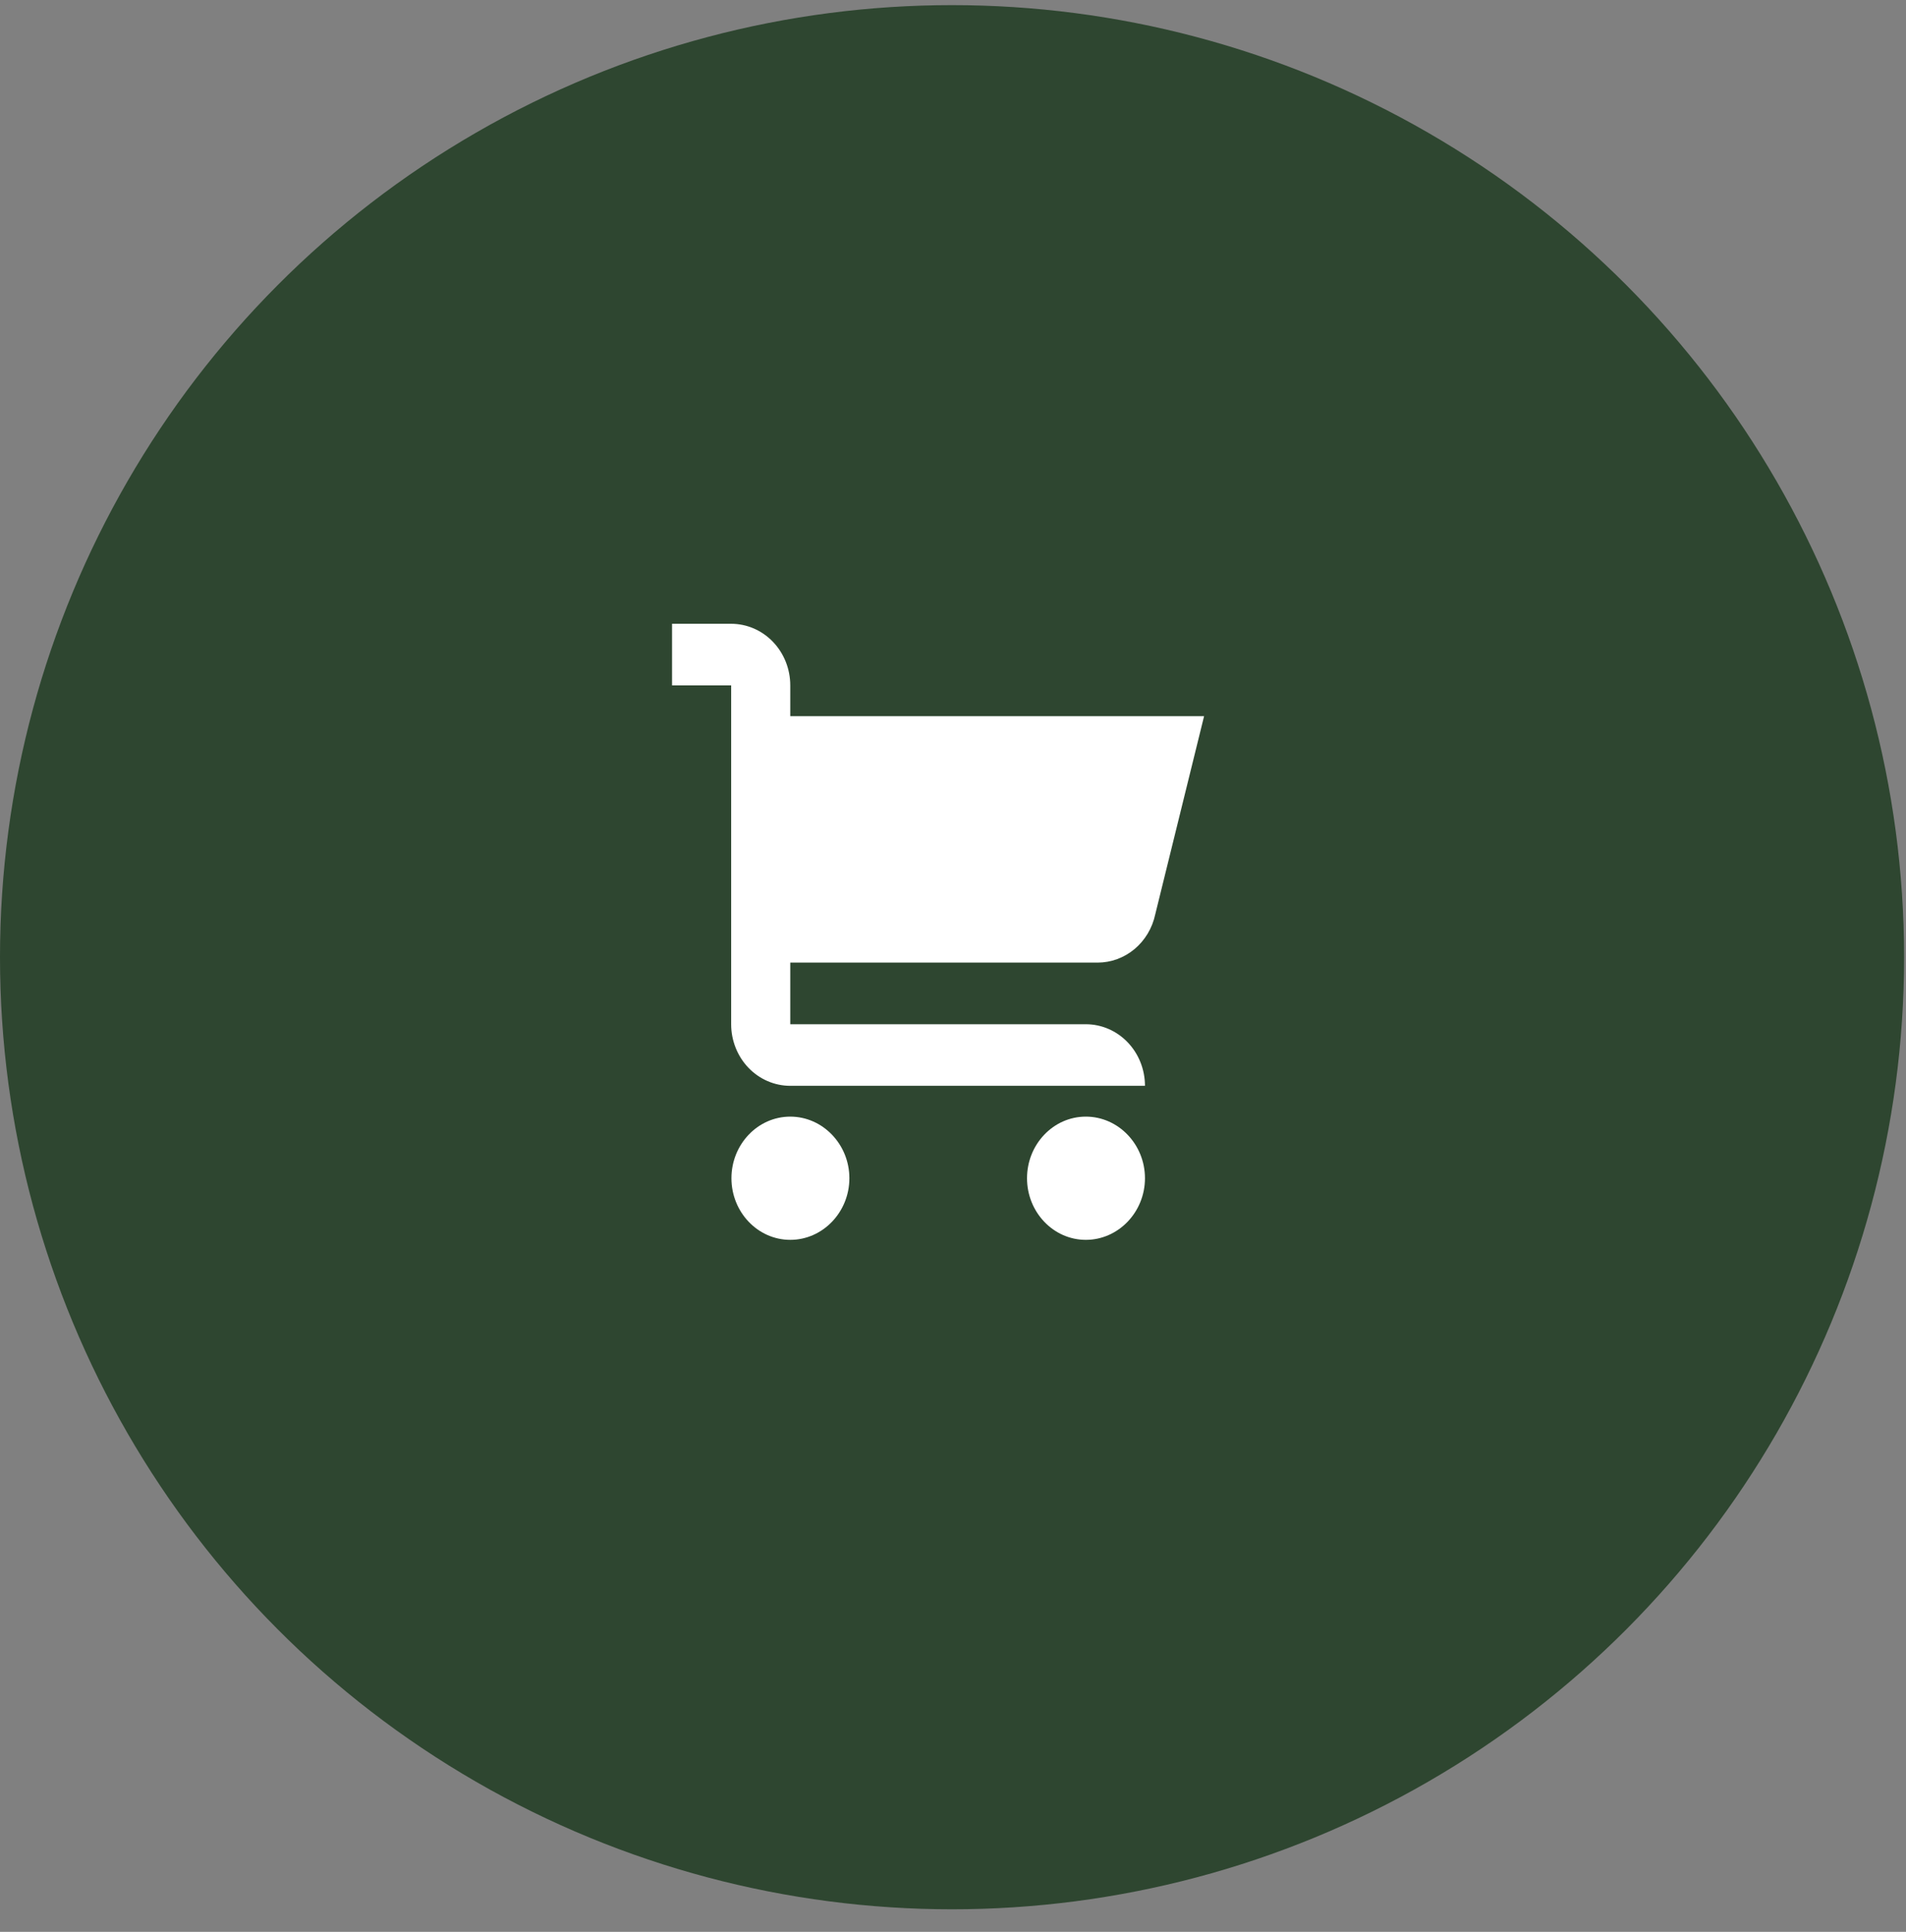 <svg width="74" height="75" viewBox="0 0 74 75" fill="none" xmlns="http://www.w3.org/2000/svg">
<rect x="0" y="0" width="74" height="75" fill="#808080" stroke="none"/>
<circle cx="36.963" cy="37.162" r="36.963" fill="#2E4630"/>
<path d="M32.977 45.743C32.977 47.058 31.944 48.135 30.682 48.135C29.42 48.135 28.398 47.058 28.398 45.743C28.398 44.428 29.42 43.351 30.682 43.351C31.944 43.351 32.977 44.428 32.977 45.743ZM42.157 43.351C40.895 43.351 39.874 44.428 39.874 45.743C39.874 47.058 40.895 48.135 42.157 48.135C43.42 48.135 44.453 47.058 44.453 45.743C44.453 44.428 43.42 43.351 42.157 43.351ZM42.612 37.372C43.134 37.372 43.641 37.186 44.048 36.846C44.455 36.505 44.739 36.03 44.852 35.499L46.748 27.805H30.682V26.609C30.682 25.975 30.44 25.366 30.01 24.918C29.579 24.469 28.996 24.217 28.387 24.217H26.092V26.609H28.387V39.764C28.387 40.398 28.629 41.006 29.059 41.455C29.489 41.903 30.073 42.155 30.682 42.155H44.453C44.453 41.521 44.211 40.913 43.78 40.464C43.35 40.016 42.766 39.764 42.157 39.764H30.682V37.372H42.612Z" fill="white"/>
</svg>
